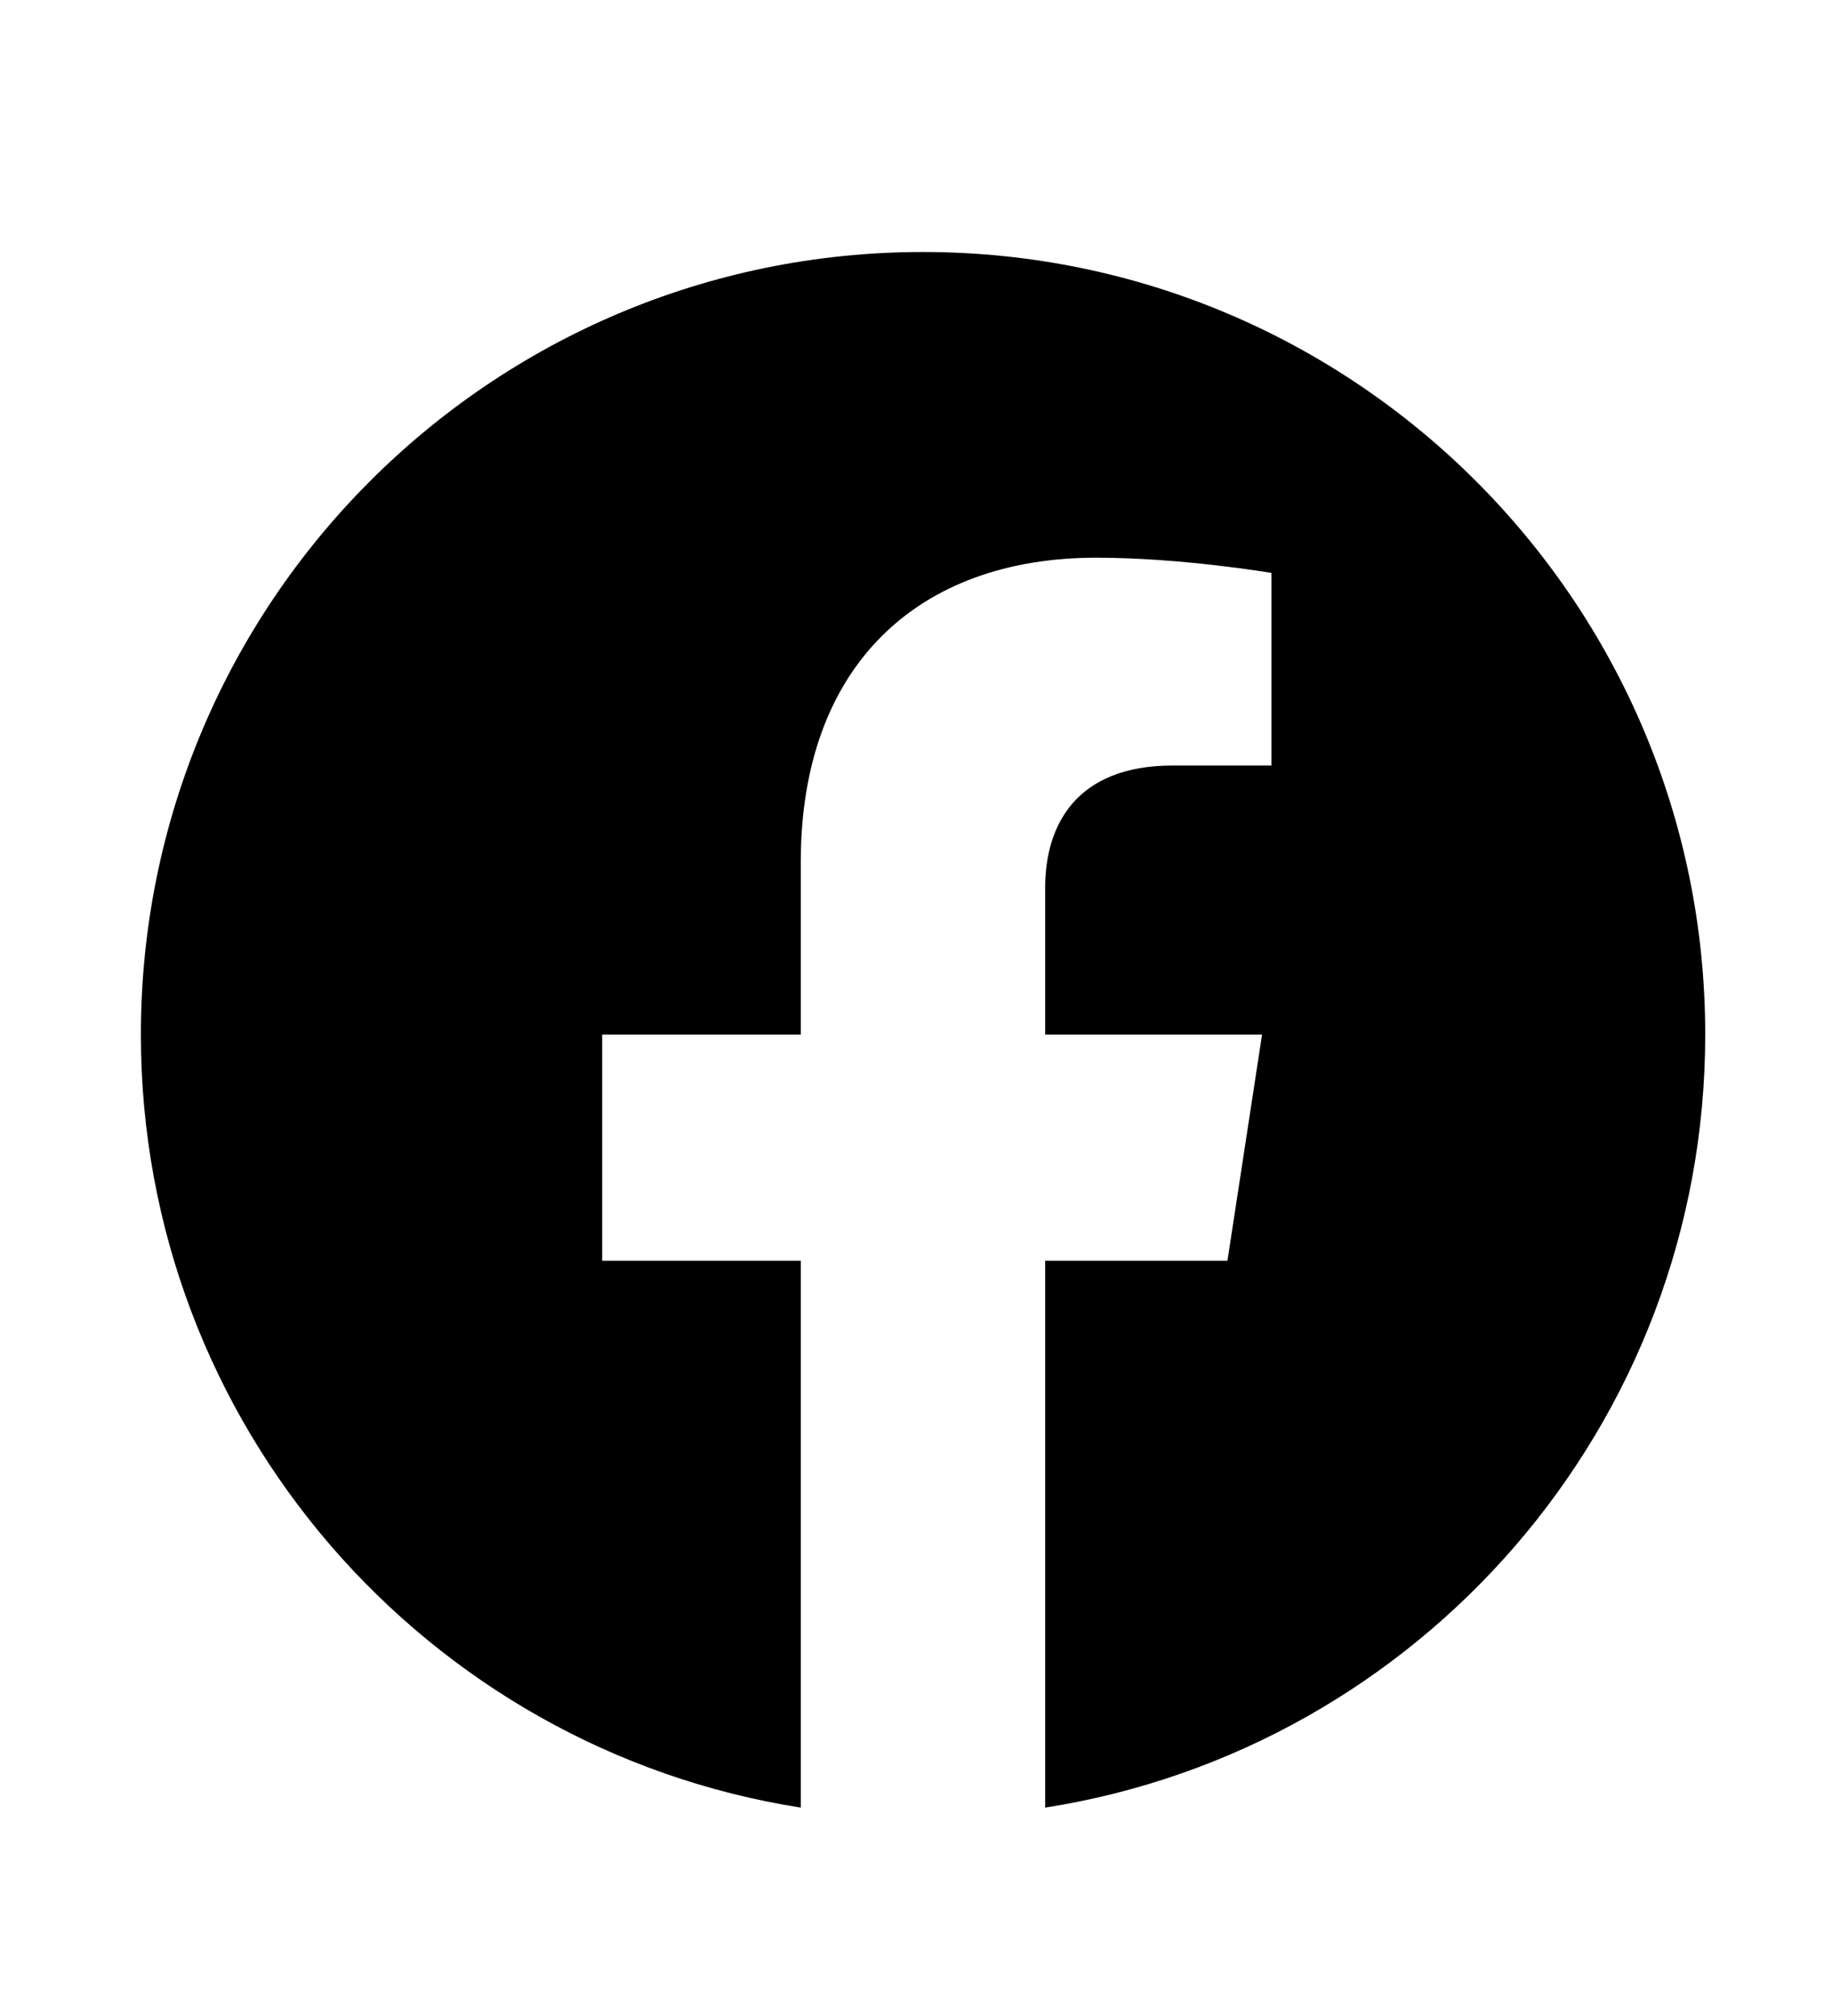 <svg width="10" height="11" viewBox="0 0 10 11" fill="none" xmlns="http://www.w3.org/2000/svg">
<g clip-path="url(#clip0_201_11505)">
<path fill-rule="evenodd" clip-rule="evenodd" d="M9.308 5.645C9.308 3.287 7.396 1.375 5.038 1.375C2.68 1.375 0.769 3.287 0.769 5.645C0.769 7.776 2.33 9.542 4.371 9.863V6.879H3.287V5.645H4.371V4.704C4.371 3.634 5.009 3.043 5.984 3.043C6.451 3.043 6.94 3.126 6.94 3.126V4.177H6.401C5.871 4.177 5.705 4.506 5.705 4.844V5.645H6.889L6.7 6.879H5.705V9.863C7.747 9.543 9.308 7.776 9.308 5.645Z" fill="black"/>
</g>
<defs>
<clipPath id="clip0_201_11505">
<rect width="9.759" height="9.759" fill="white" transform="translate(0.159 0.74)"/>
</clipPath>
</defs>
</svg>
